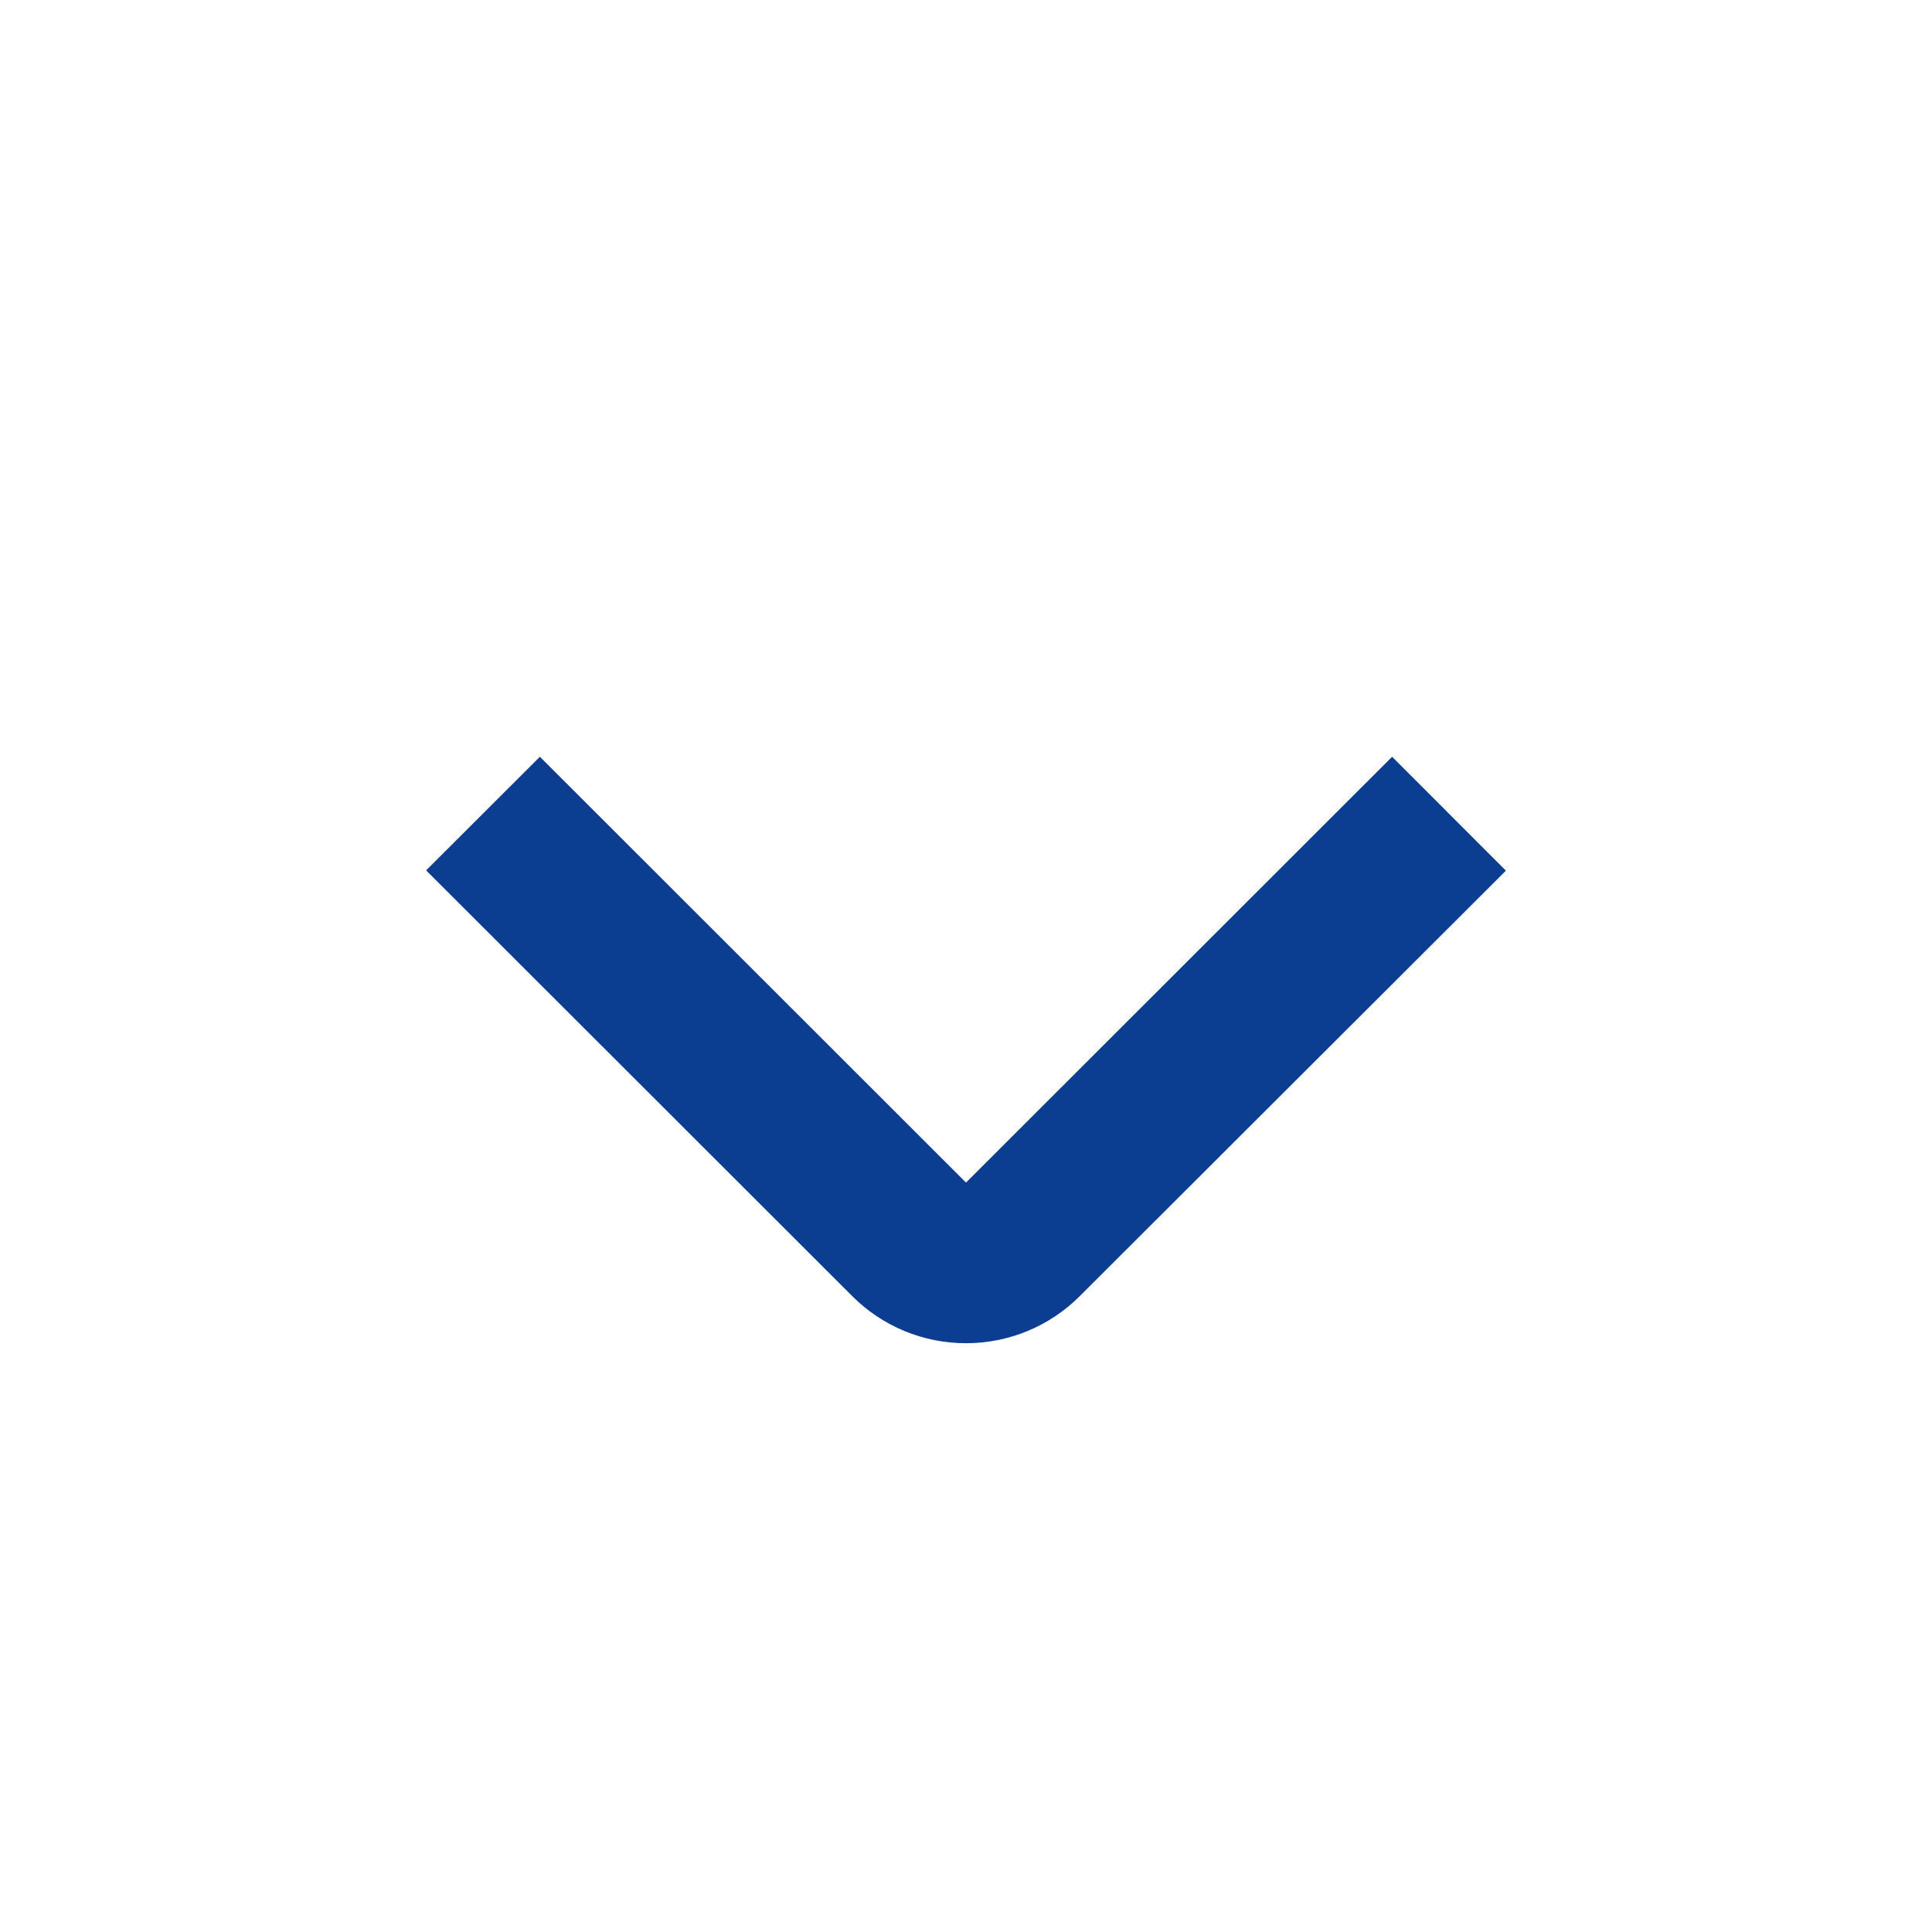 <svg width="20" height="20" viewBox="0 0 20 20" fill="none" xmlns="http://www.w3.org/2000/svg">
<path d="M4.411 9.01L5.589 7.834L10 12.242L14.411 7.834L15.589 9.013L11.178 13.417C10.866 13.73 10.442 13.905 10 13.905C9.558 13.905 9.134 13.73 8.822 13.417L4.411 9.01Z" fill="#0B3D91"/>
</svg>
